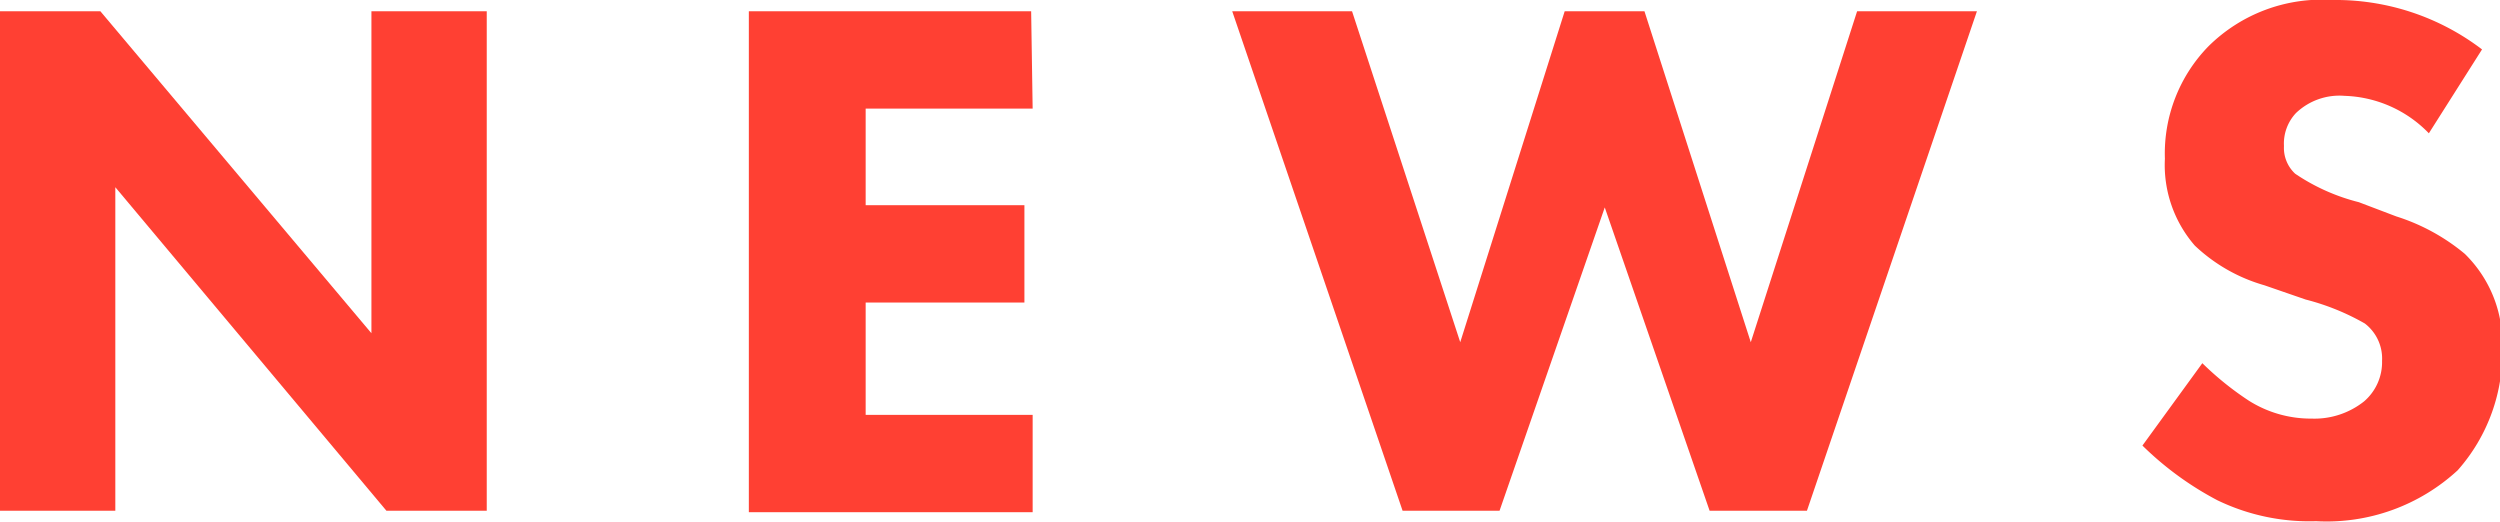 <svg xmlns="http://www.w3.org/2000/svg" viewBox="0 0 66.77 13.94"><g id="レイヤー_2" data-name="レイヤー 2"><g id="Contents"><path d="M0,13.64V.3H2.68L9.92,8.9V.3H13V13.64H10.32L3.08,5v8.64Z" style="fill:#ff4033"/><path d="M27.58,2.9H23.12V5.48h4.24v2.6H23.12v3h4.46v2.6H20V.3h7.54Z" style="fill:#ff4033"/><path d="M36.11.3,39,9.14,41.79.3h2.13l2.84,8.84L49.6.3h3.2L48.26,13.64h-2.6l-2.8-8.1-2.81,8.1H37.46L32.91.3Z" style="fill:#ff4033"/><path d="M64.87,3.56a3.27,3.27,0,0,0-2.25-1,1.68,1.68,0,0,0-1.3.46A1.19,1.19,0,0,0,61,3.9a.94.94,0,0,0,.3.74A5.36,5.36,0,0,0,63,5.4l1,.38a5.39,5.39,0,0,1,1.83,1,3.33,3.33,0,0,1,1,2.48,4.74,4.74,0,0,1-1.19,3.3,5.16,5.16,0,0,1-3.78,1.36,5.65,5.65,0,0,1-2.64-.56,8.48,8.48,0,0,1-2-1.46l1.6-2.2a8.17,8.17,0,0,0,1.24,1,3.1,3.1,0,0,0,1.68.48,2.13,2.13,0,0,0,1.4-.46,1.38,1.38,0,0,0,.48-1.08,1.18,1.18,0,0,0-.46-1A6.34,6.34,0,0,0,61.58,8l-1.1-.38a4.49,4.49,0,0,1-1.86-1.06,3.28,3.28,0,0,1-.8-2.32,4.1,4.1,0,0,1,1.16-3A4.3,4.3,0,0,1,62.29,0a6.45,6.45,0,0,1,4,1.32Z" style="fill:#ff4033"/></g></g></svg>